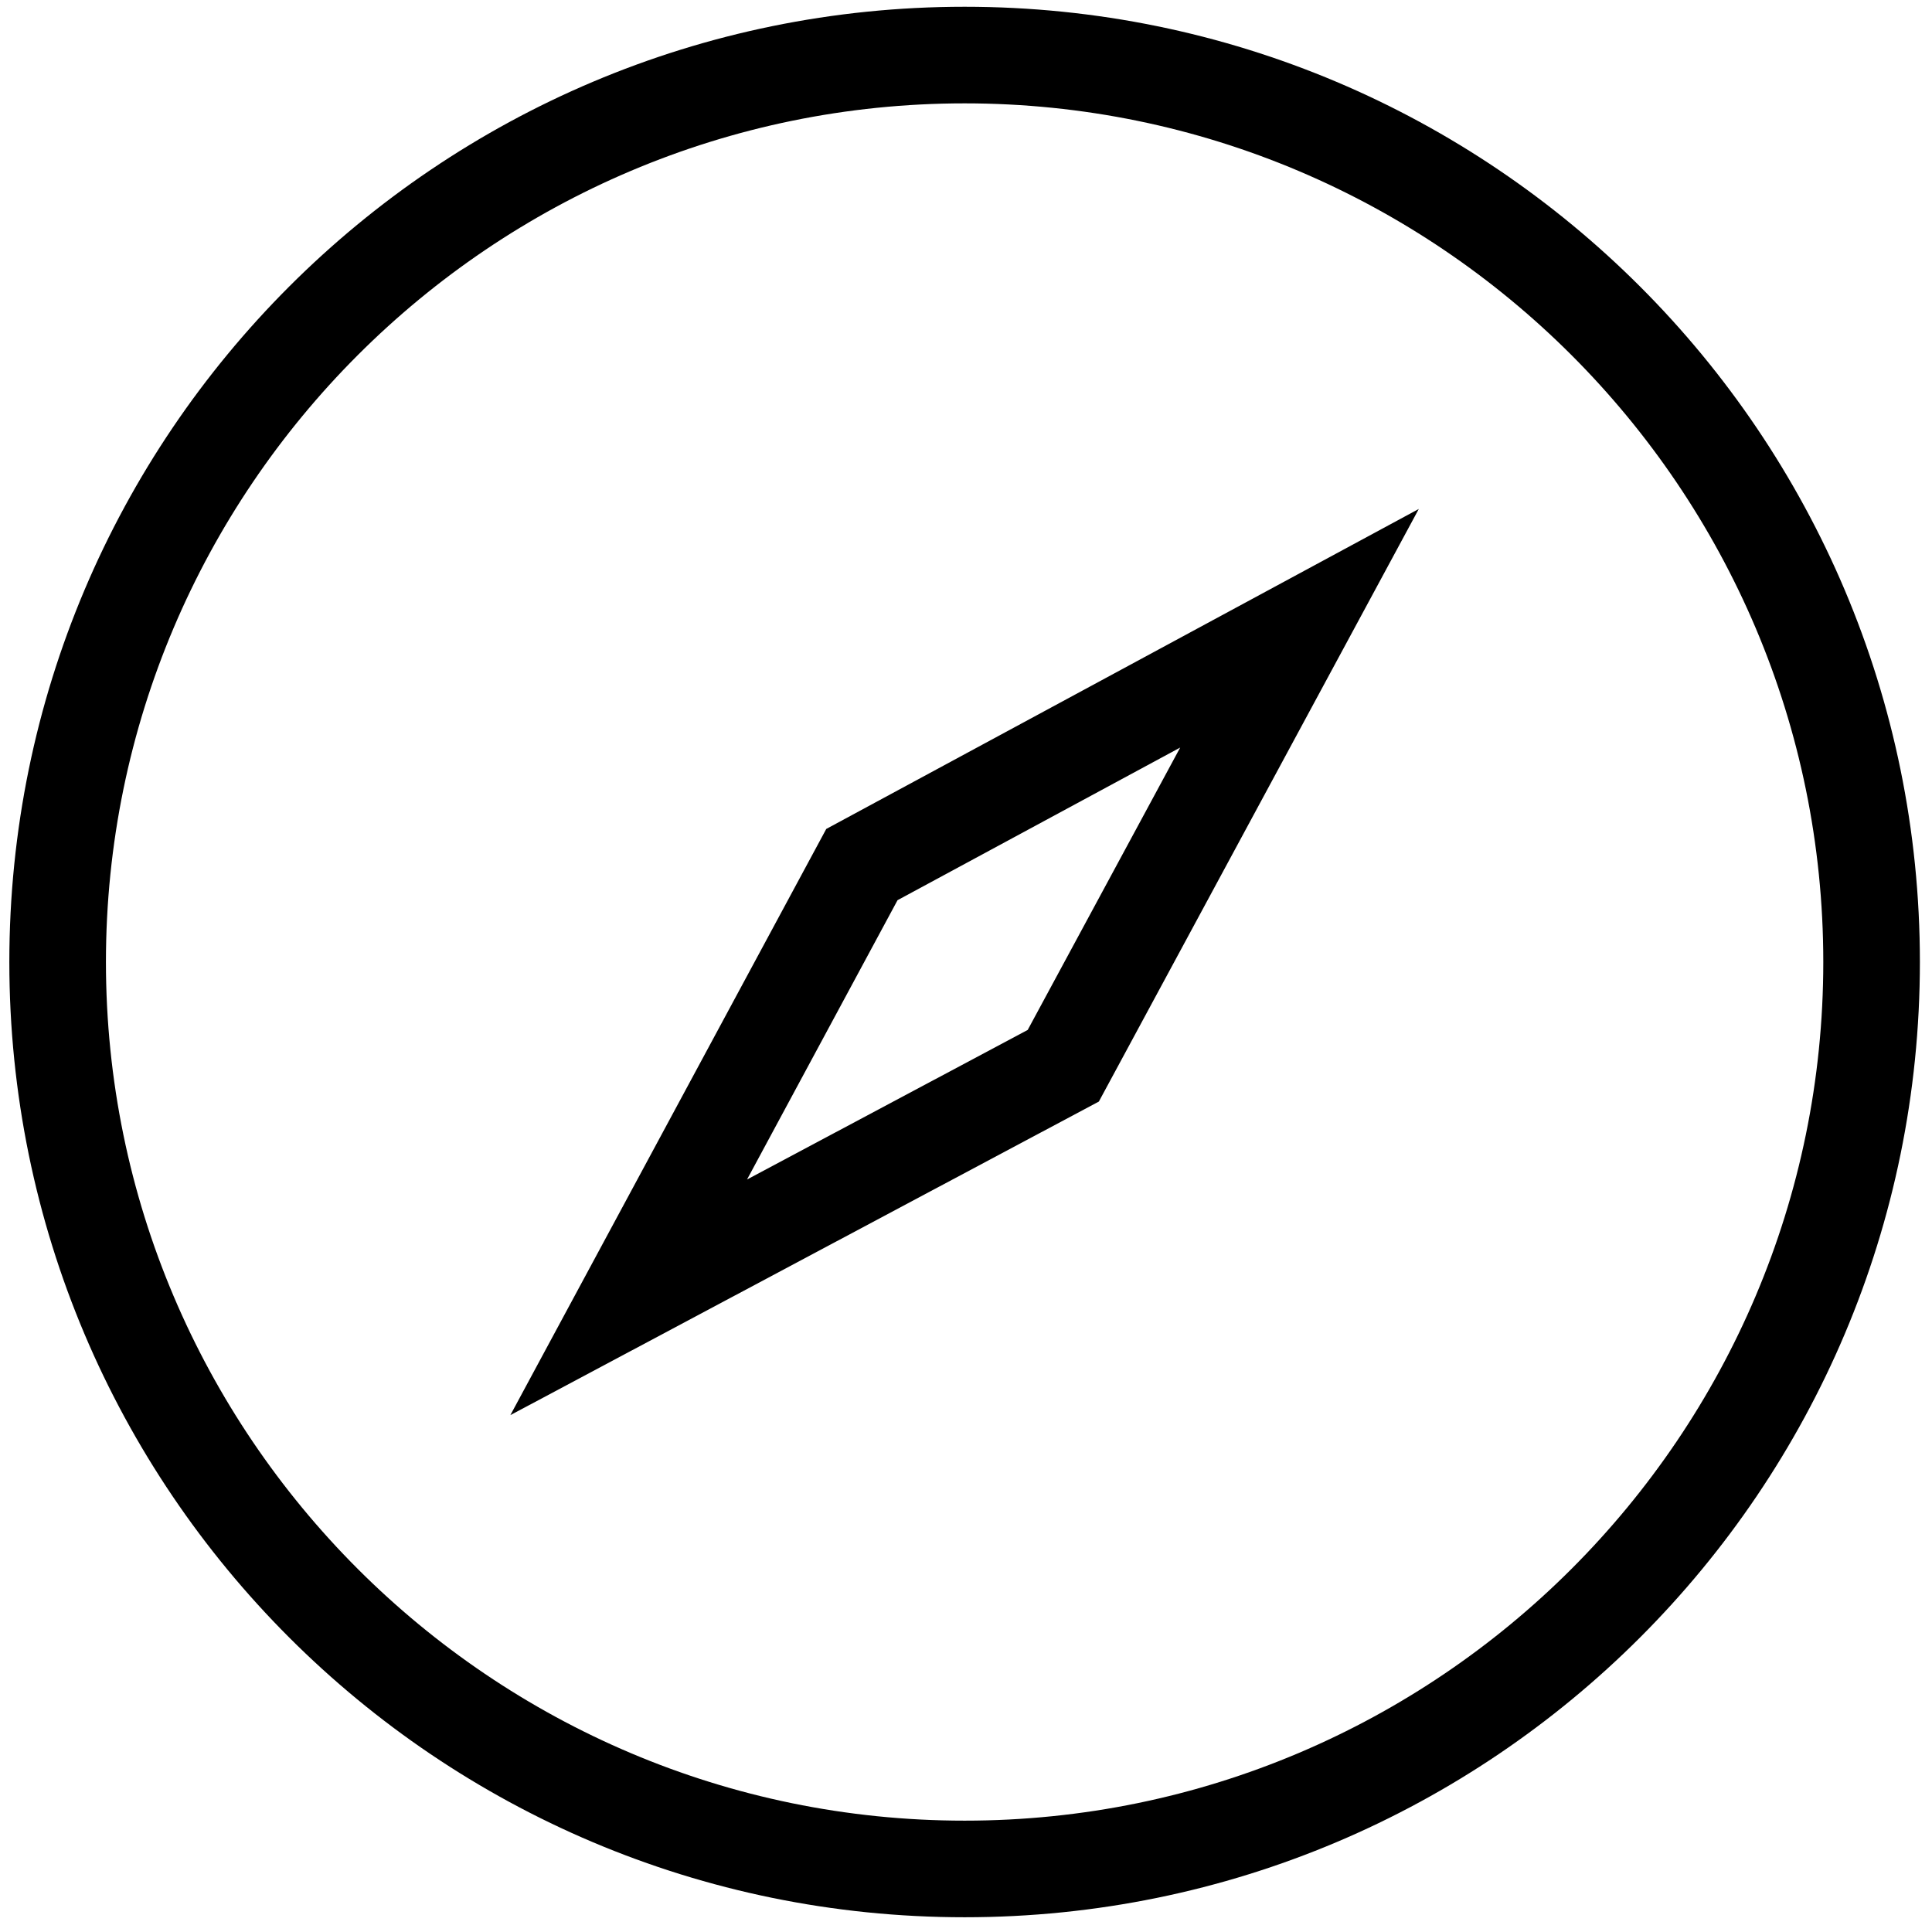 <?xml version="1.0" encoding="utf-8"?>
<!-- Generator: Adobe Illustrator 15.0.0, SVG Export Plug-In . SVG Version: 6.00 Build 0)  -->
<!DOCTYPE svg PUBLIC "-//W3C//DTD SVG 1.1//EN" "http://www.w3.org/Graphics/SVG/1.1/DTD/svg11.dtd">
<svg version="1.1" id="Layer_1" xmlns="http://www.w3.org/2000/svg" xmlns:xlink="http://www.w3.org/1999/xlink" x="0px" y="0px"
	 width="30px" height="30px" viewBox="0 0 30 30" enable-background="new 0 0 30 30" xml:space="preserve">
<g>
	<path d="M14.979,1.605c7.352,0,13.333,5.981,13.333,13.333c0,7.352-5.981,13.333-13.333,13.333
		c-7.353,0-13.334-5.981-13.334-13.333C1.646,7.586,7.627,1.605,14.979,1.605 M14.979,0.105c-8.192,0-14.834,6.642-14.834,14.833
		c0,8.192,6.642,14.833,14.834,14.833c8.191,0,14.833-6.641,14.833-14.833C29.812,6.747,23.171,0.105,14.979,0.105L14.979,0.105z"/>
</g>
<g>
	<path d="M18.326,11.608l-2.368,4.385L11.6,18.315l2.337-4.337L18.326,11.608 M22.031,7.903l-9.201,4.969l-4.905,9.102l9.138-4.869
		L22.031,7.903L22.031,7.903z"/>
</g>
</svg>
